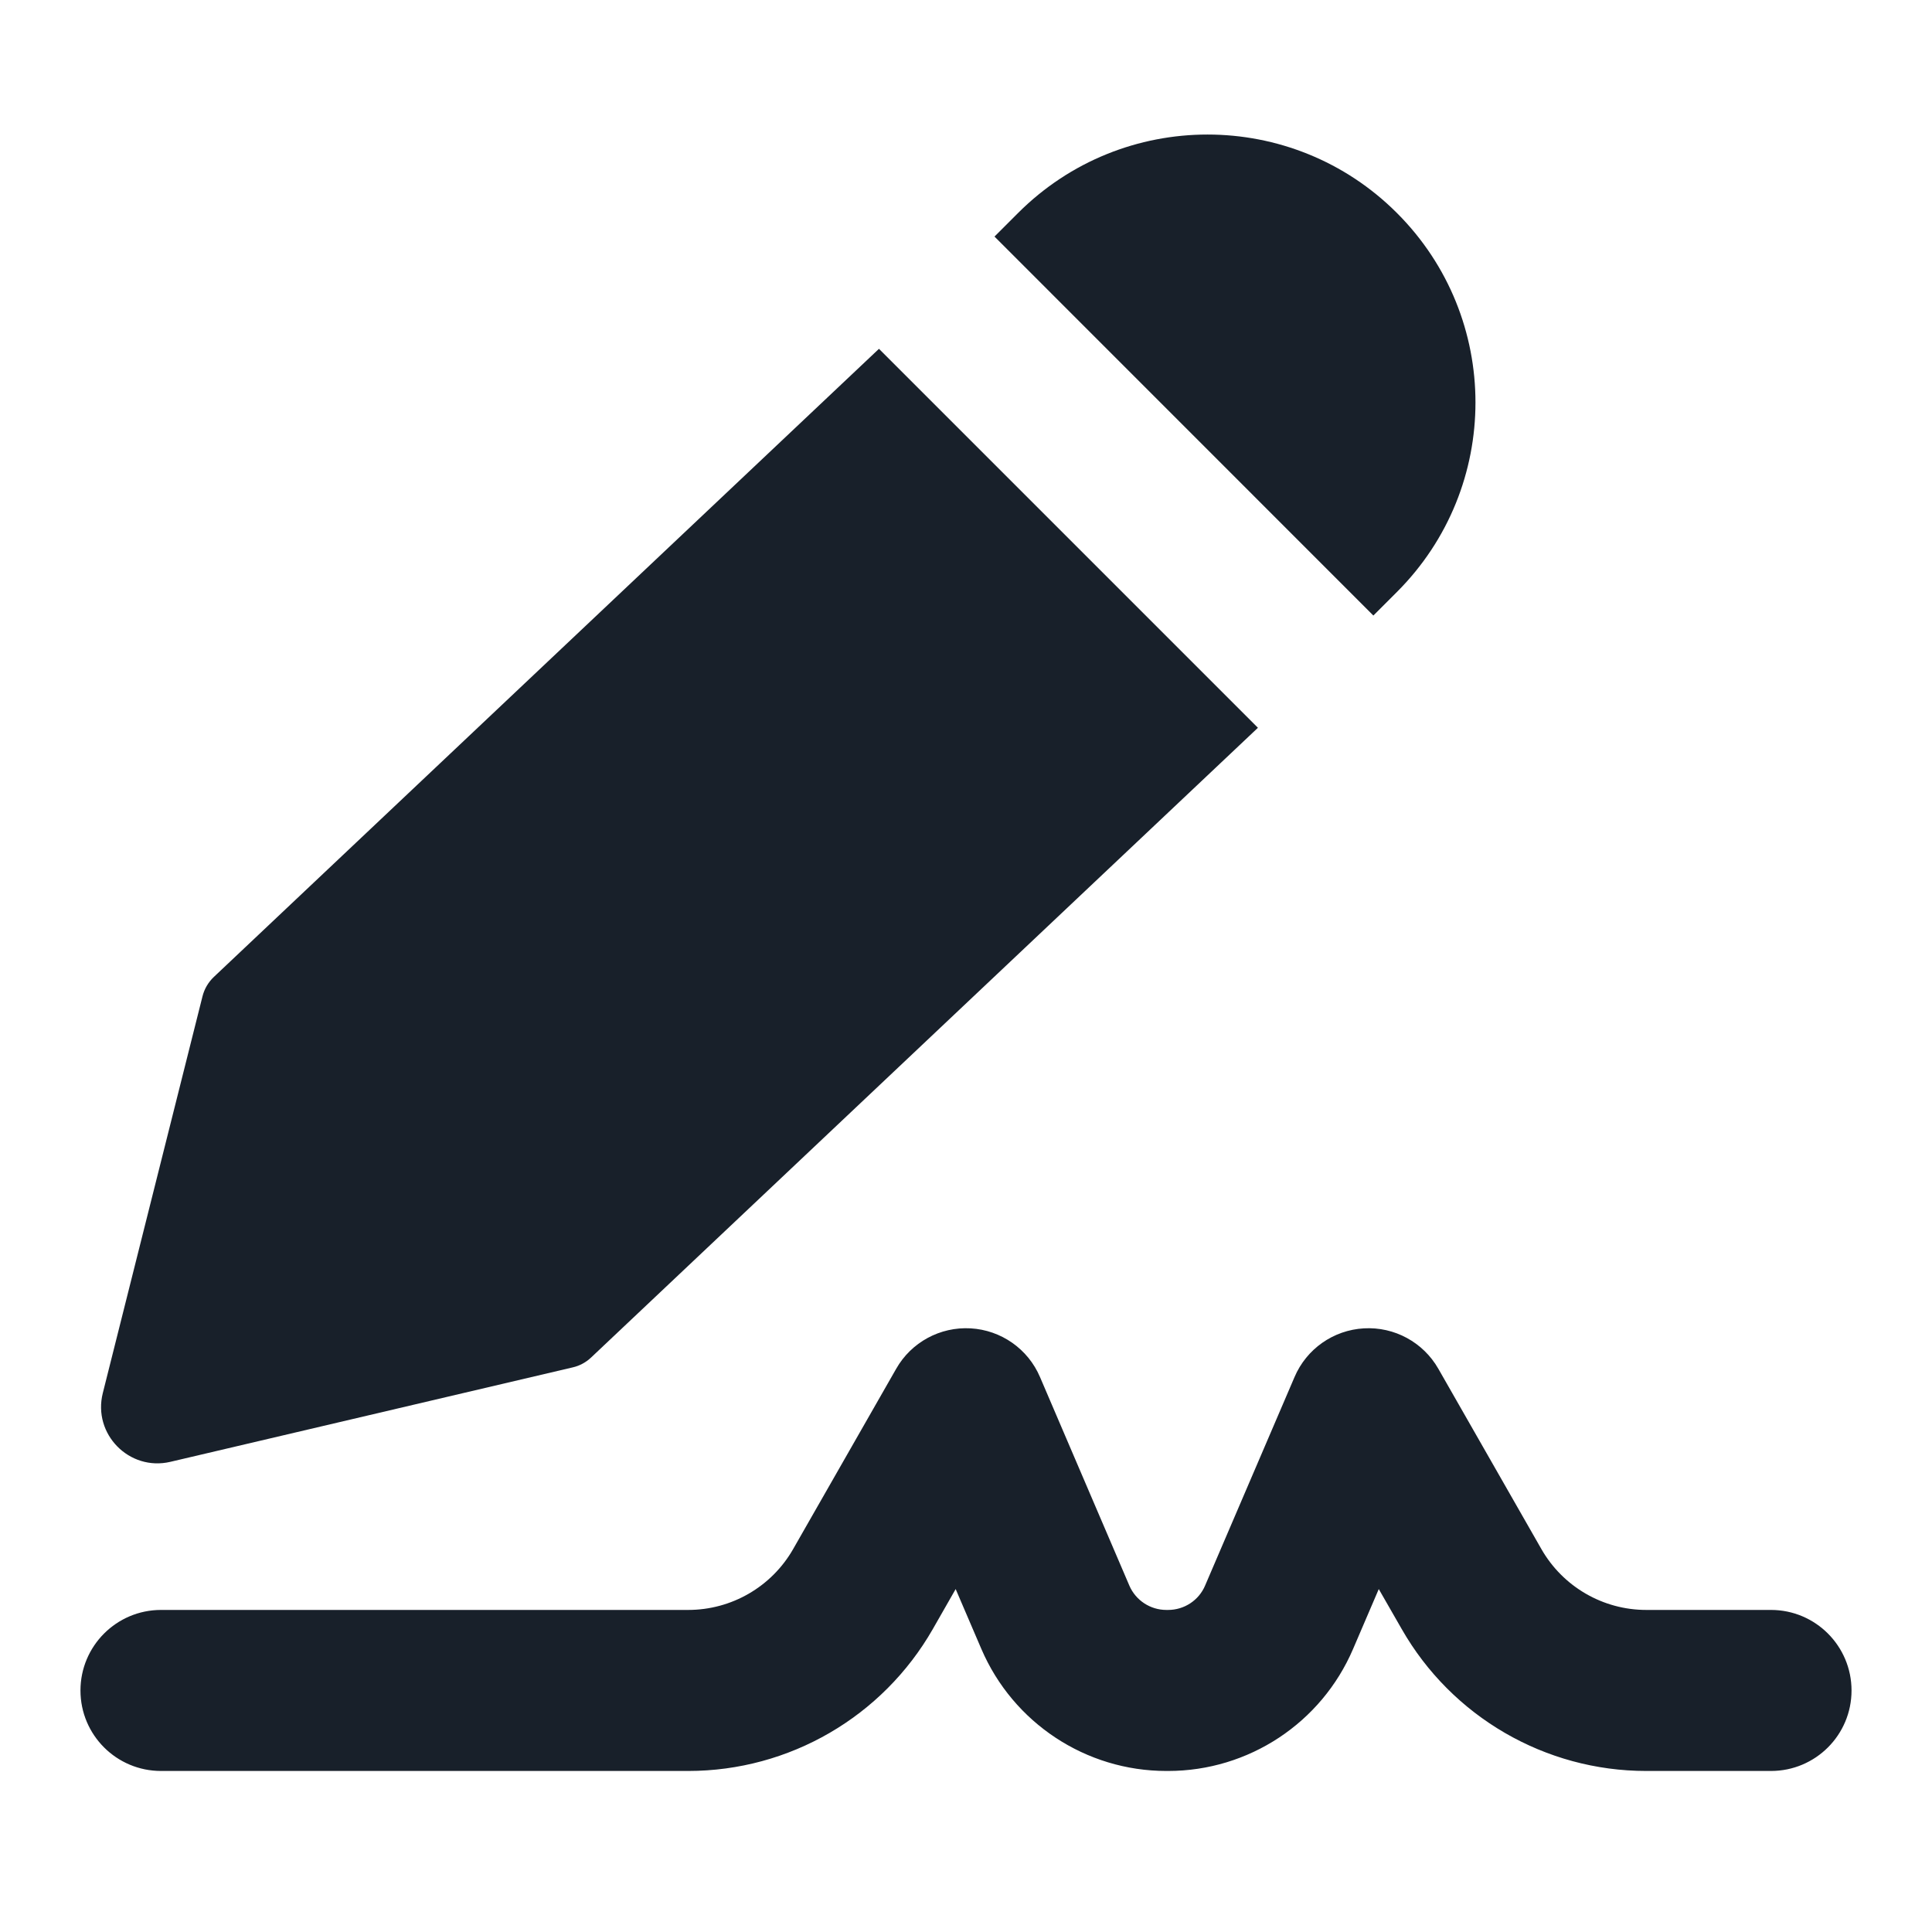 <svg width="20" height="20" viewBox="0 0 20 20" fill="none" xmlns="http://www.w3.org/2000/svg">
<g clip-path="url(#clip0_3444_9432)">
<path d="M14.461 2.205C13.378 1.122 11.622 1.122 10.539 2.205L10.295 2.449L14.217 6.372L14.461 6.128C15.545 5.044 15.545 3.288 14.461 2.205Z" fill="#18202A"/>
<path d="M2.214 10.113L9.099 3.611L13.022 7.534L6.119 14.053C6.066 14.103 6 14.139 5.929 14.155L1.763 15.133C1.338 15.232 0.958 14.846 1.064 14.422L2.096 10.315C2.115 10.238 2.156 10.168 2.214 10.113Z" fill="#18202A"/>
<path d="M10.048 13.751C10.363 13.769 10.642 13.964 10.766 14.255L11.691 16.414C11.757 16.567 11.908 16.666 12.074 16.666H12.092C12.259 16.666 12.41 16.567 12.475 16.414L13.401 14.255C13.525 13.964 13.803 13.769 14.119 13.751C14.435 13.733 14.733 13.895 14.89 14.17L15.957 16.037C16.18 16.426 16.594 16.666 17.042 16.666H18.333C18.794 16.666 19.167 17.04 19.167 17.5C19.167 17.96 18.794 18.333 18.333 18.333H17.042C15.996 18.333 15.029 17.772 14.51 16.863L14.273 16.45L14.007 17.07C13.679 17.836 12.926 18.333 12.092 18.333H12.074C11.241 18.333 10.488 17.836 10.159 17.07L9.893 16.45L9.657 16.863C9.137 17.772 8.171 18.333 7.124 18.333H1.667C1.206 18.333 0.833 17.96 0.833 17.5C0.833 17.04 1.206 16.666 1.667 16.666H7.124C7.573 16.666 7.987 16.426 8.21 16.037L9.277 14.17C9.433 13.895 9.732 13.733 10.048 13.751Z" fill="#18202A"/>
</g>
<defs>
<clipPath id="clip0_3444_9432">
<rect width="20" height="20" fill="white"/>
</clipPath>
</defs>
</svg>
